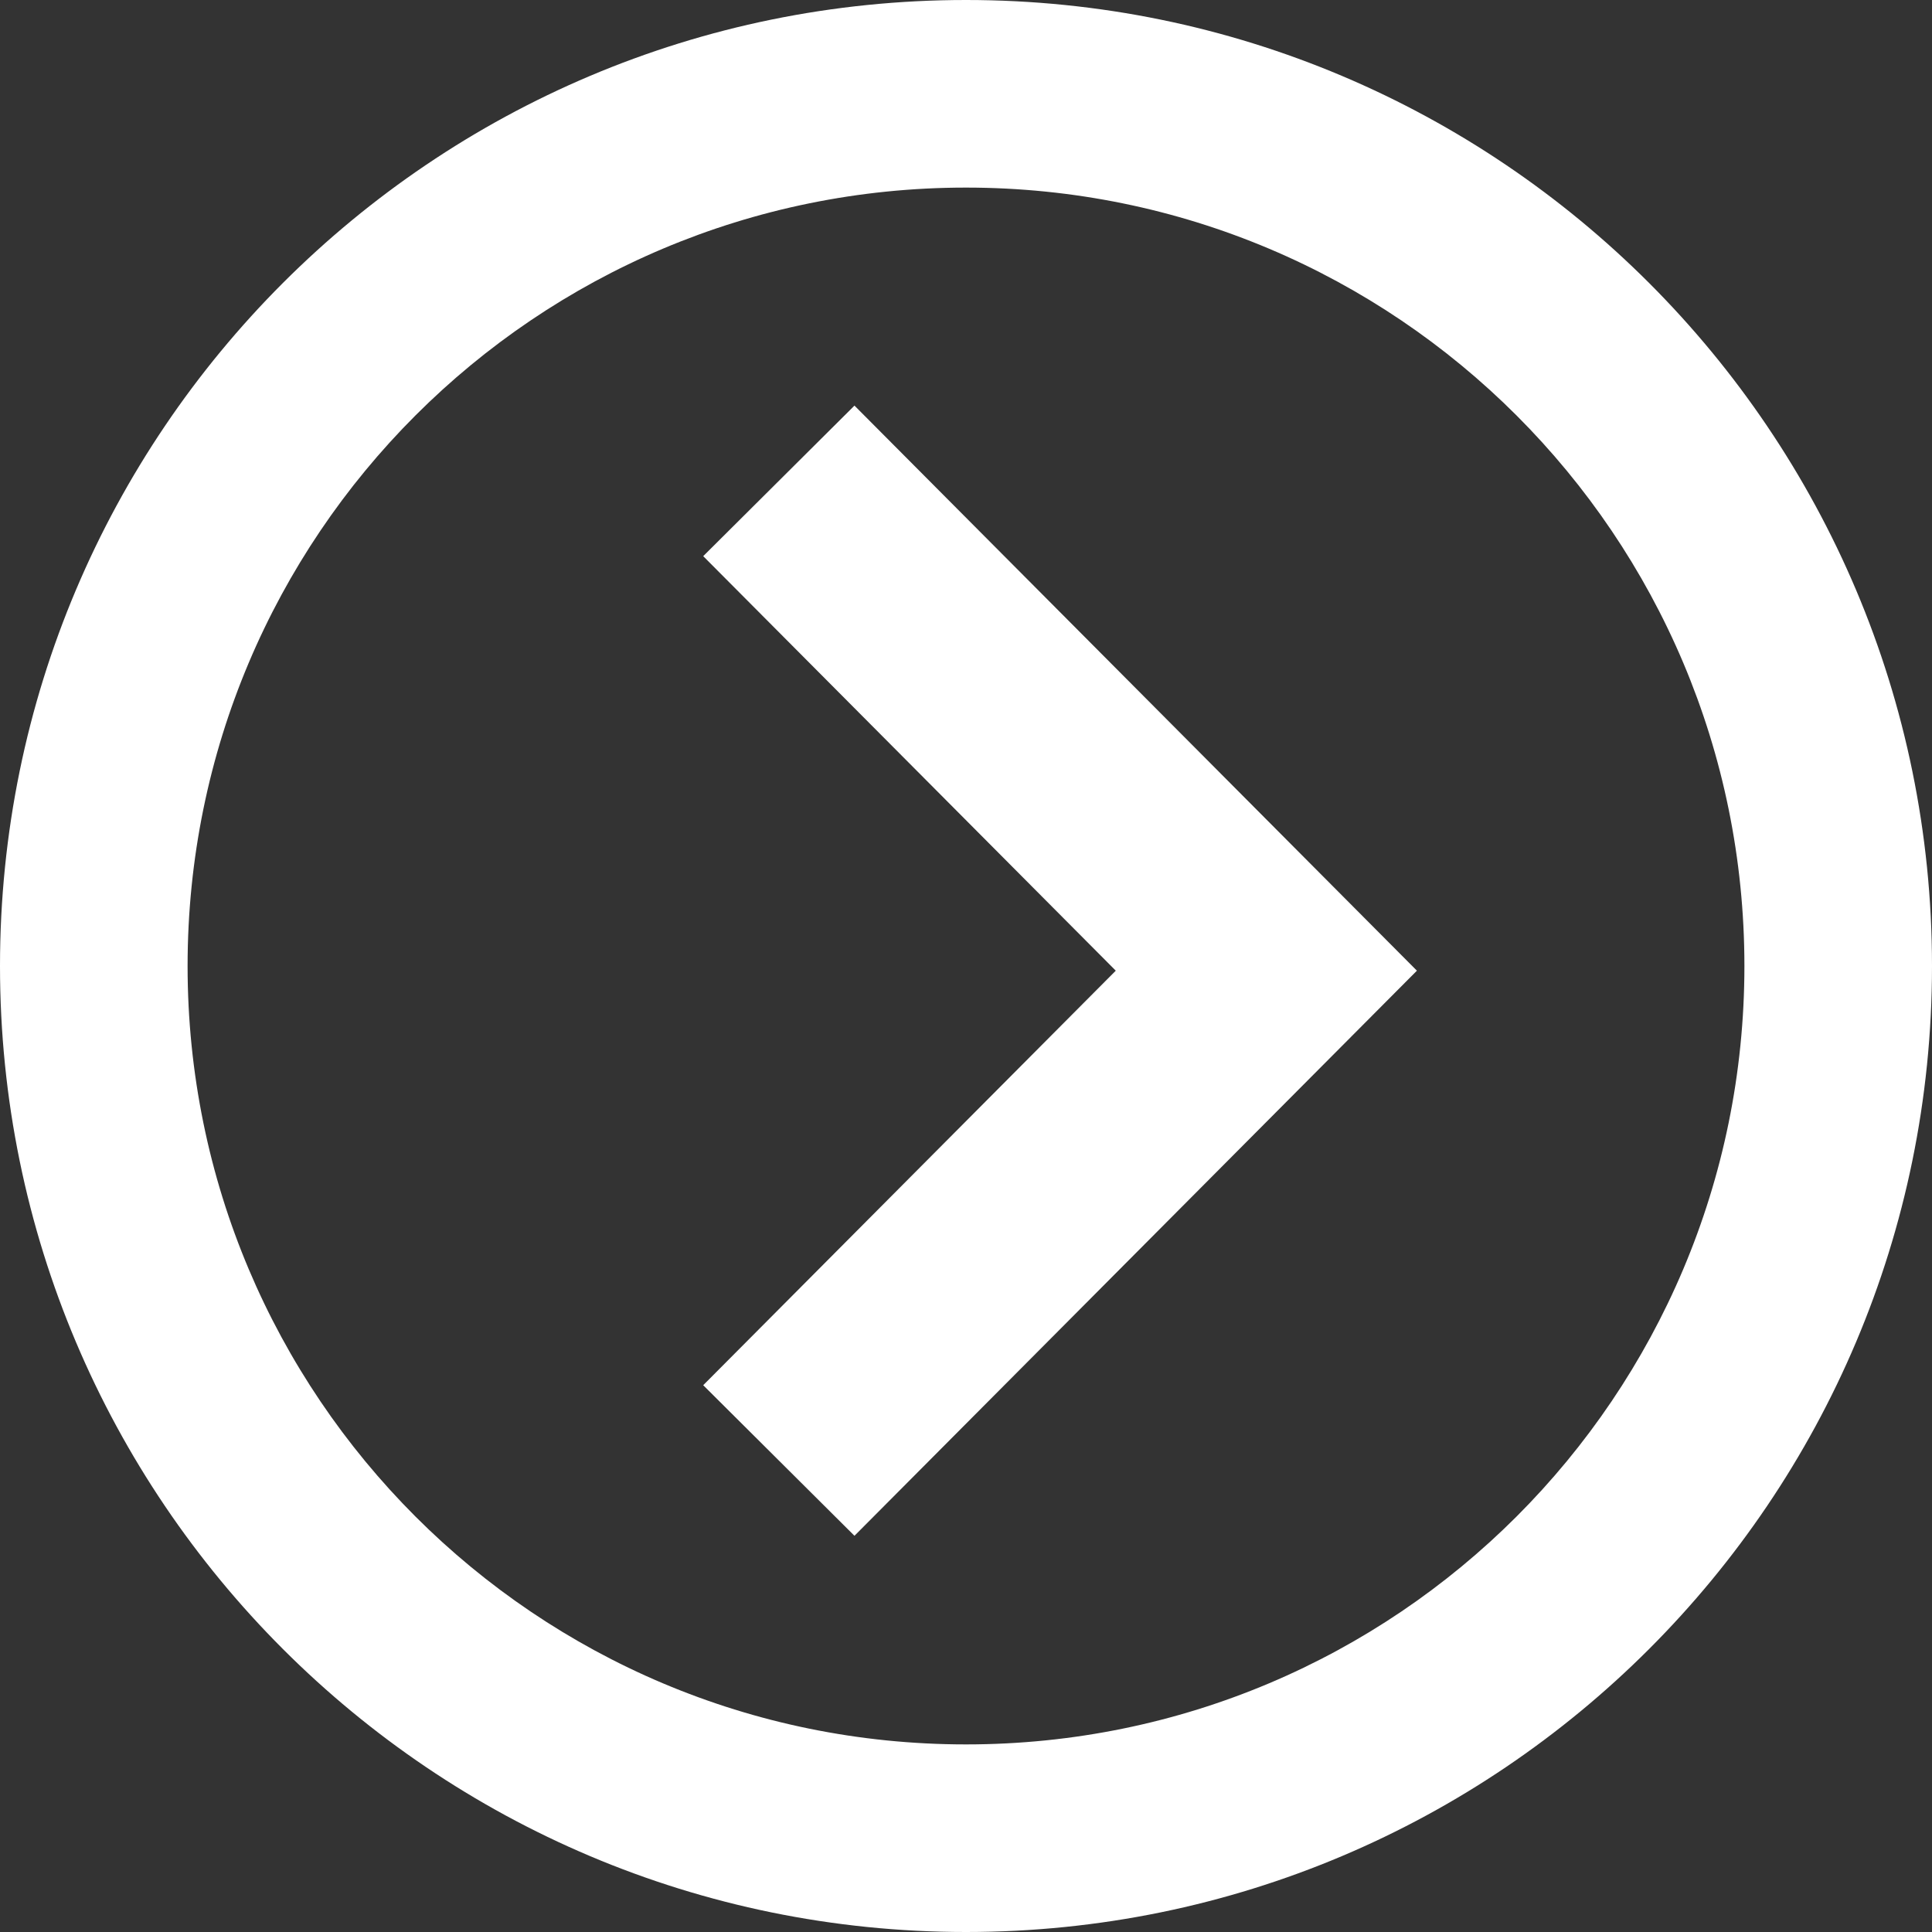 <?xml version="1.0" encoding="utf-8"?>
<!-- Generator: Adobe Illustrator 16.0.1, SVG Export Plug-In . SVG Version: 6.00 Build 0)  -->
<!DOCTYPE svg PUBLIC "-//W3C//DTD SVG 1.1//EN" "http://www.w3.org/Graphics/SVG/1.1/DTD/svg11.dtd">
<svg version="1.1" id="Layer_1" xmlns="http://www.w3.org/2000/svg" xmlns:xlink="http://www.w3.org/1999/xlink" x="0px" y="0px"
	 width="52px" height="52px" viewBox="0 0 52 52" enable-background="new 0 0 52 52" xml:space="preserve">
<rect x="0" y="0" width="52" height="52" fill="#333333" stroke="none"/>
<path fill="#FFFFFF" d="M5.049,26c0,11.581,9.372,20.951,20.951,20.951c11.581,0,20.951-9.372,20.951-20.951
	c0-11.581-9.372-20.951-20.951-20.951C14.419,5.049,5.049,14.421,5.049,26z M52,26c0,14.359-11.641,26-26,26S0,40.359,0,26
	S11.641,0,26,0S52,11.641,52,26z M18.927,14.969l4.071-4.052l15.138,15.209l-15.138,15.21l-4.071-4.053l11.104-11.157L18.927,14.969
	z"/>
</svg>

